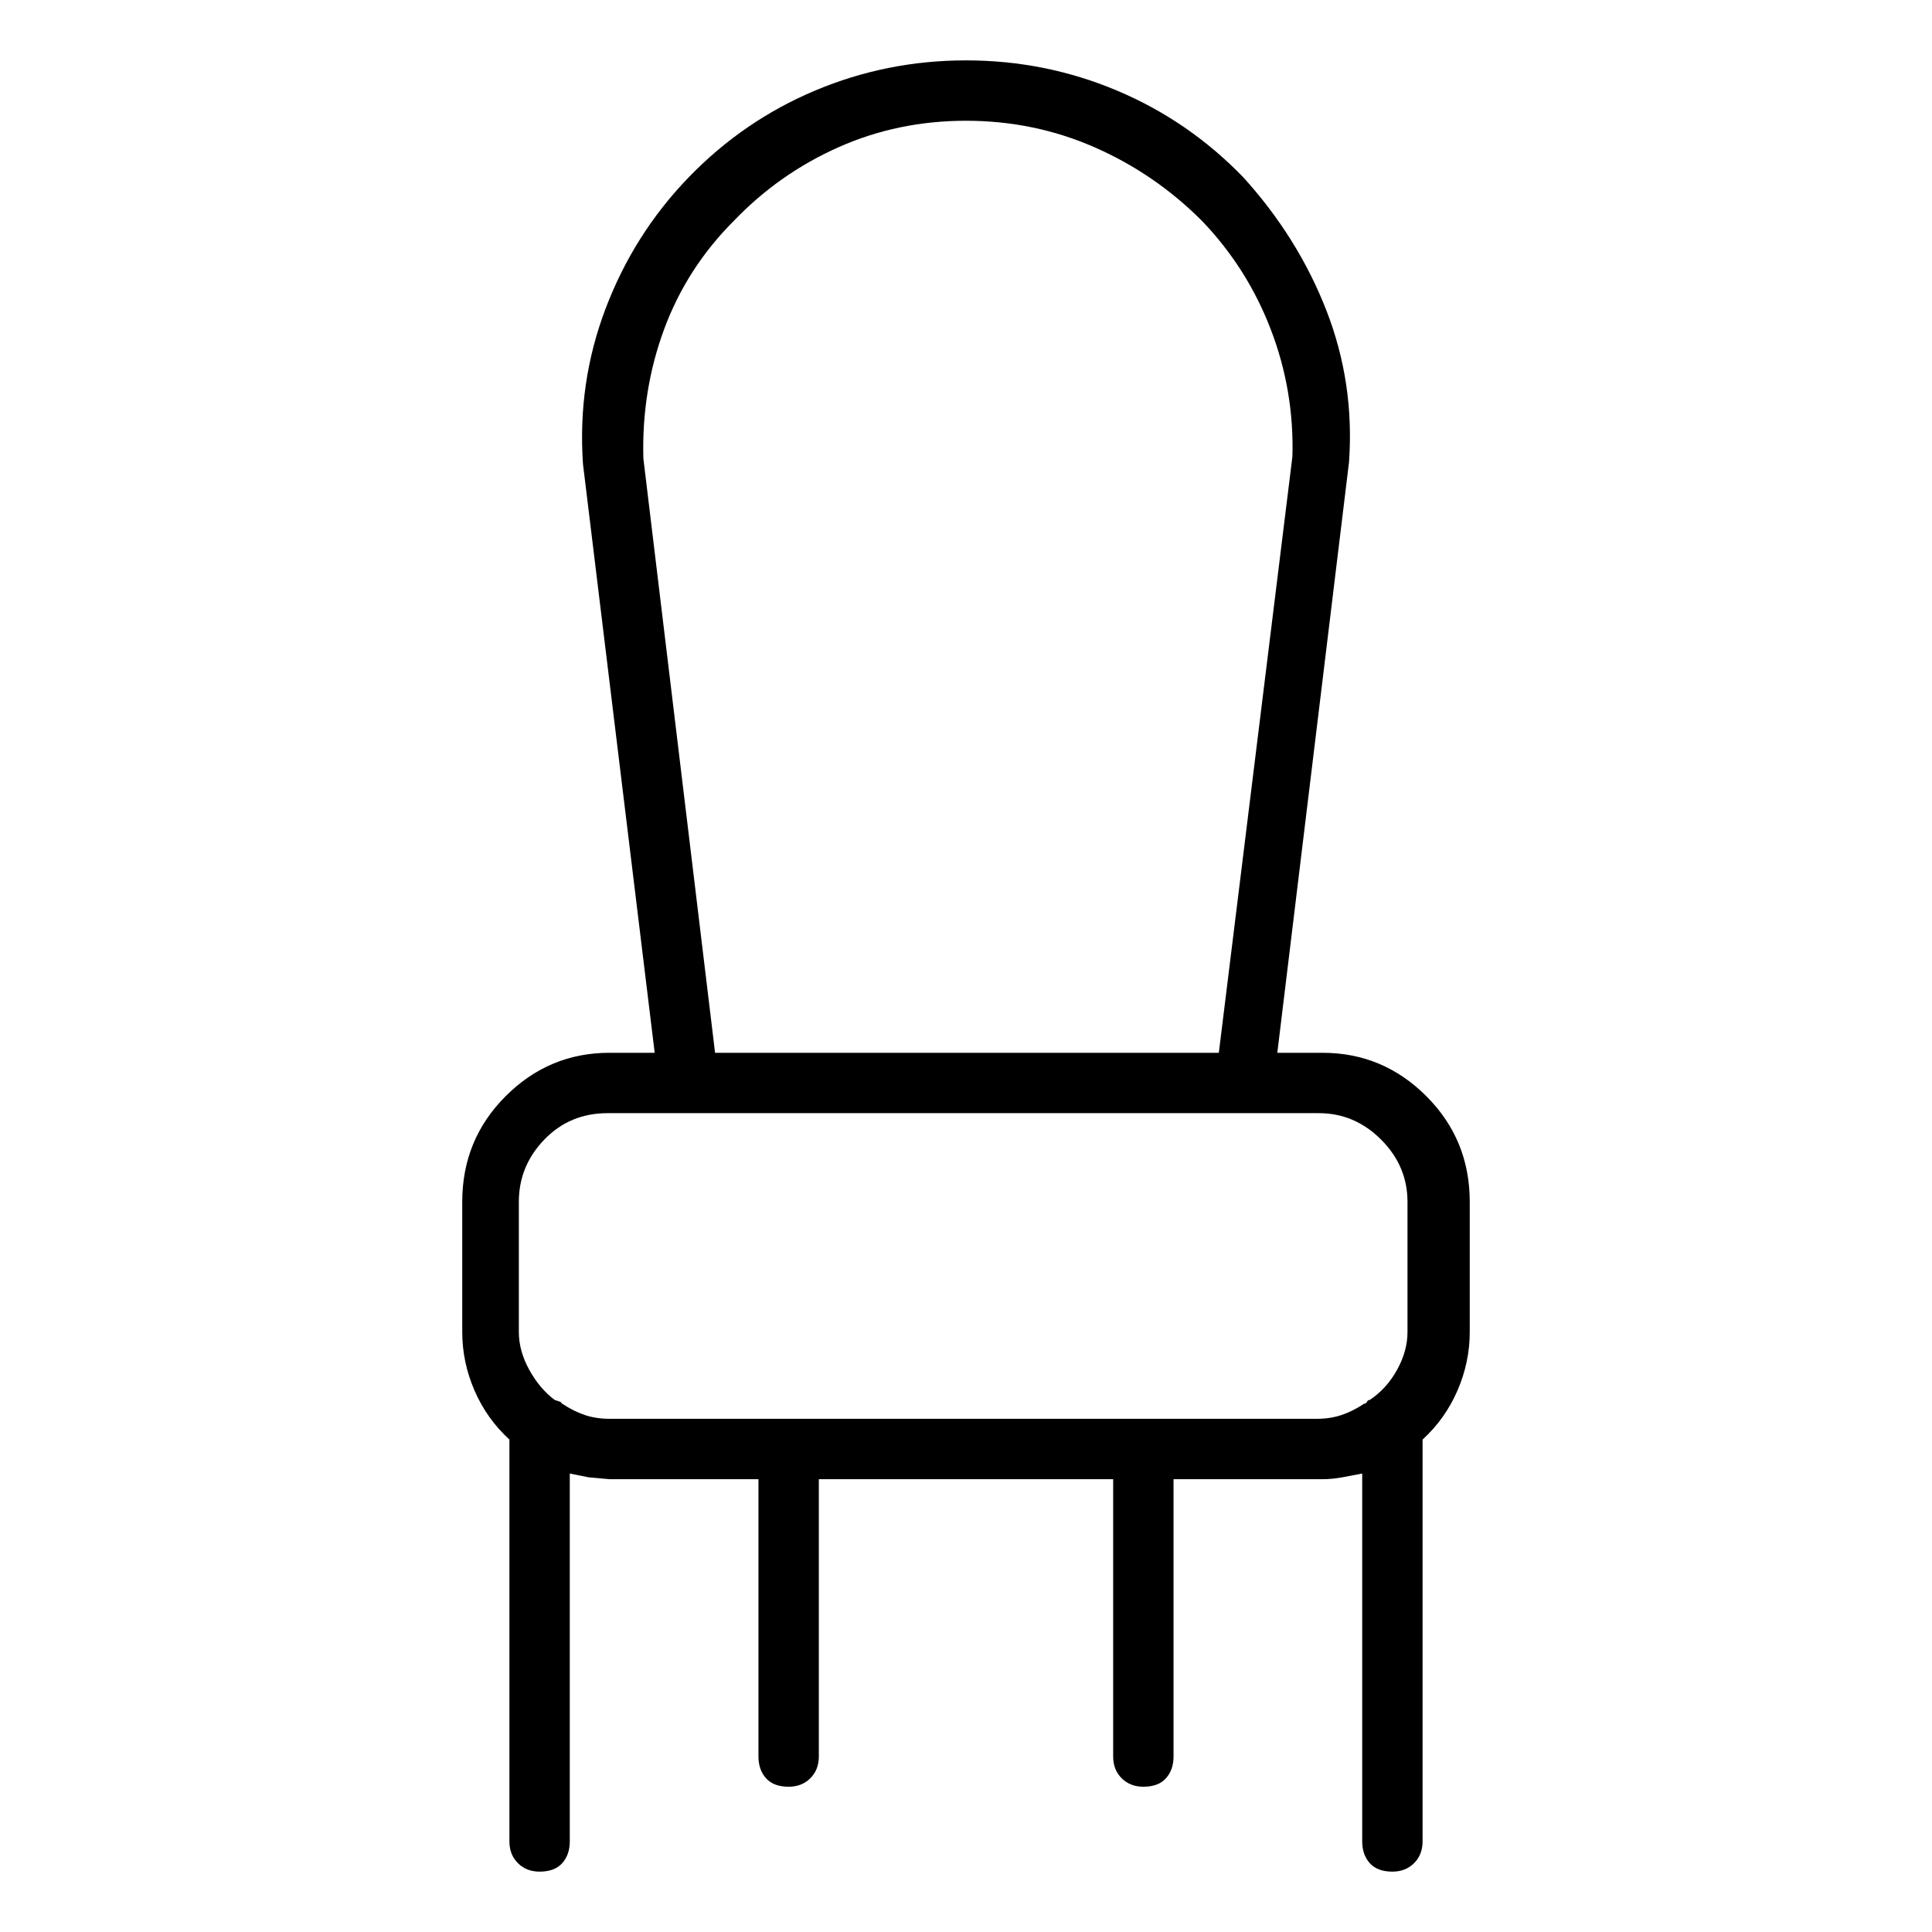 <svg viewBox="0 0 1024 1024" xmlns="http://www.w3.org/2000/svg">
  <path transform="scale(1, -1) translate(0, -960)" fill="currentColor" d="M701 402h-24l38 313q3 42 -12 80.5t-44 70.5q-29 30 -67 46t-80 16t-80 -16t-67 -46t-44 -69.5t-12 -82.5l38 -312h-24q-32 0 -55 -23t-23 -56v-69q0 -16 6.5 -31t18.5 -26v-213q0 -7 4.5 -11.5t11.5 -4.5q8 0 12 4.5t4 11.5v195l10 -2t11 -1h79v-147q0 -7 4 -11.5 t12 -4.5q7 0 11.5 4.5t4.5 11.5v147h156v-147q0 -7 4.5 -11.5t11.5 -4.5q8 0 12 4.5t4 11.5v147h79q5 0 10.5 1t10.5 2v-195q0 -7 4 -11.5t12 -4.5q7 0 11.5 4.5t4.5 11.5v213q12 11 18.5 26t6.5 31v69q0 33 -23 56t-55 23v0zM341 717q-1 36 11 68.5t37 57.5q24 25 55.5 39 t67.5 14t68 -14t57 -39q24 -25 36.5 -57.5t11.5 -67.5l-39 -316h-267zM323 208q-7 0 -13 2t-12 6l-1 1t-3 1q-8 6 -13.5 16t-5.5 20v69q0 19 13.5 33t33.5 14h377q19 0 33 -14t14 -33v-69q0 -10 -5.5 -20t-14.5 -16q-1 0 -1.5 -1t-1.5 -1q-6 -4 -12 -6t-13 -2h-375v0z" />
</svg>